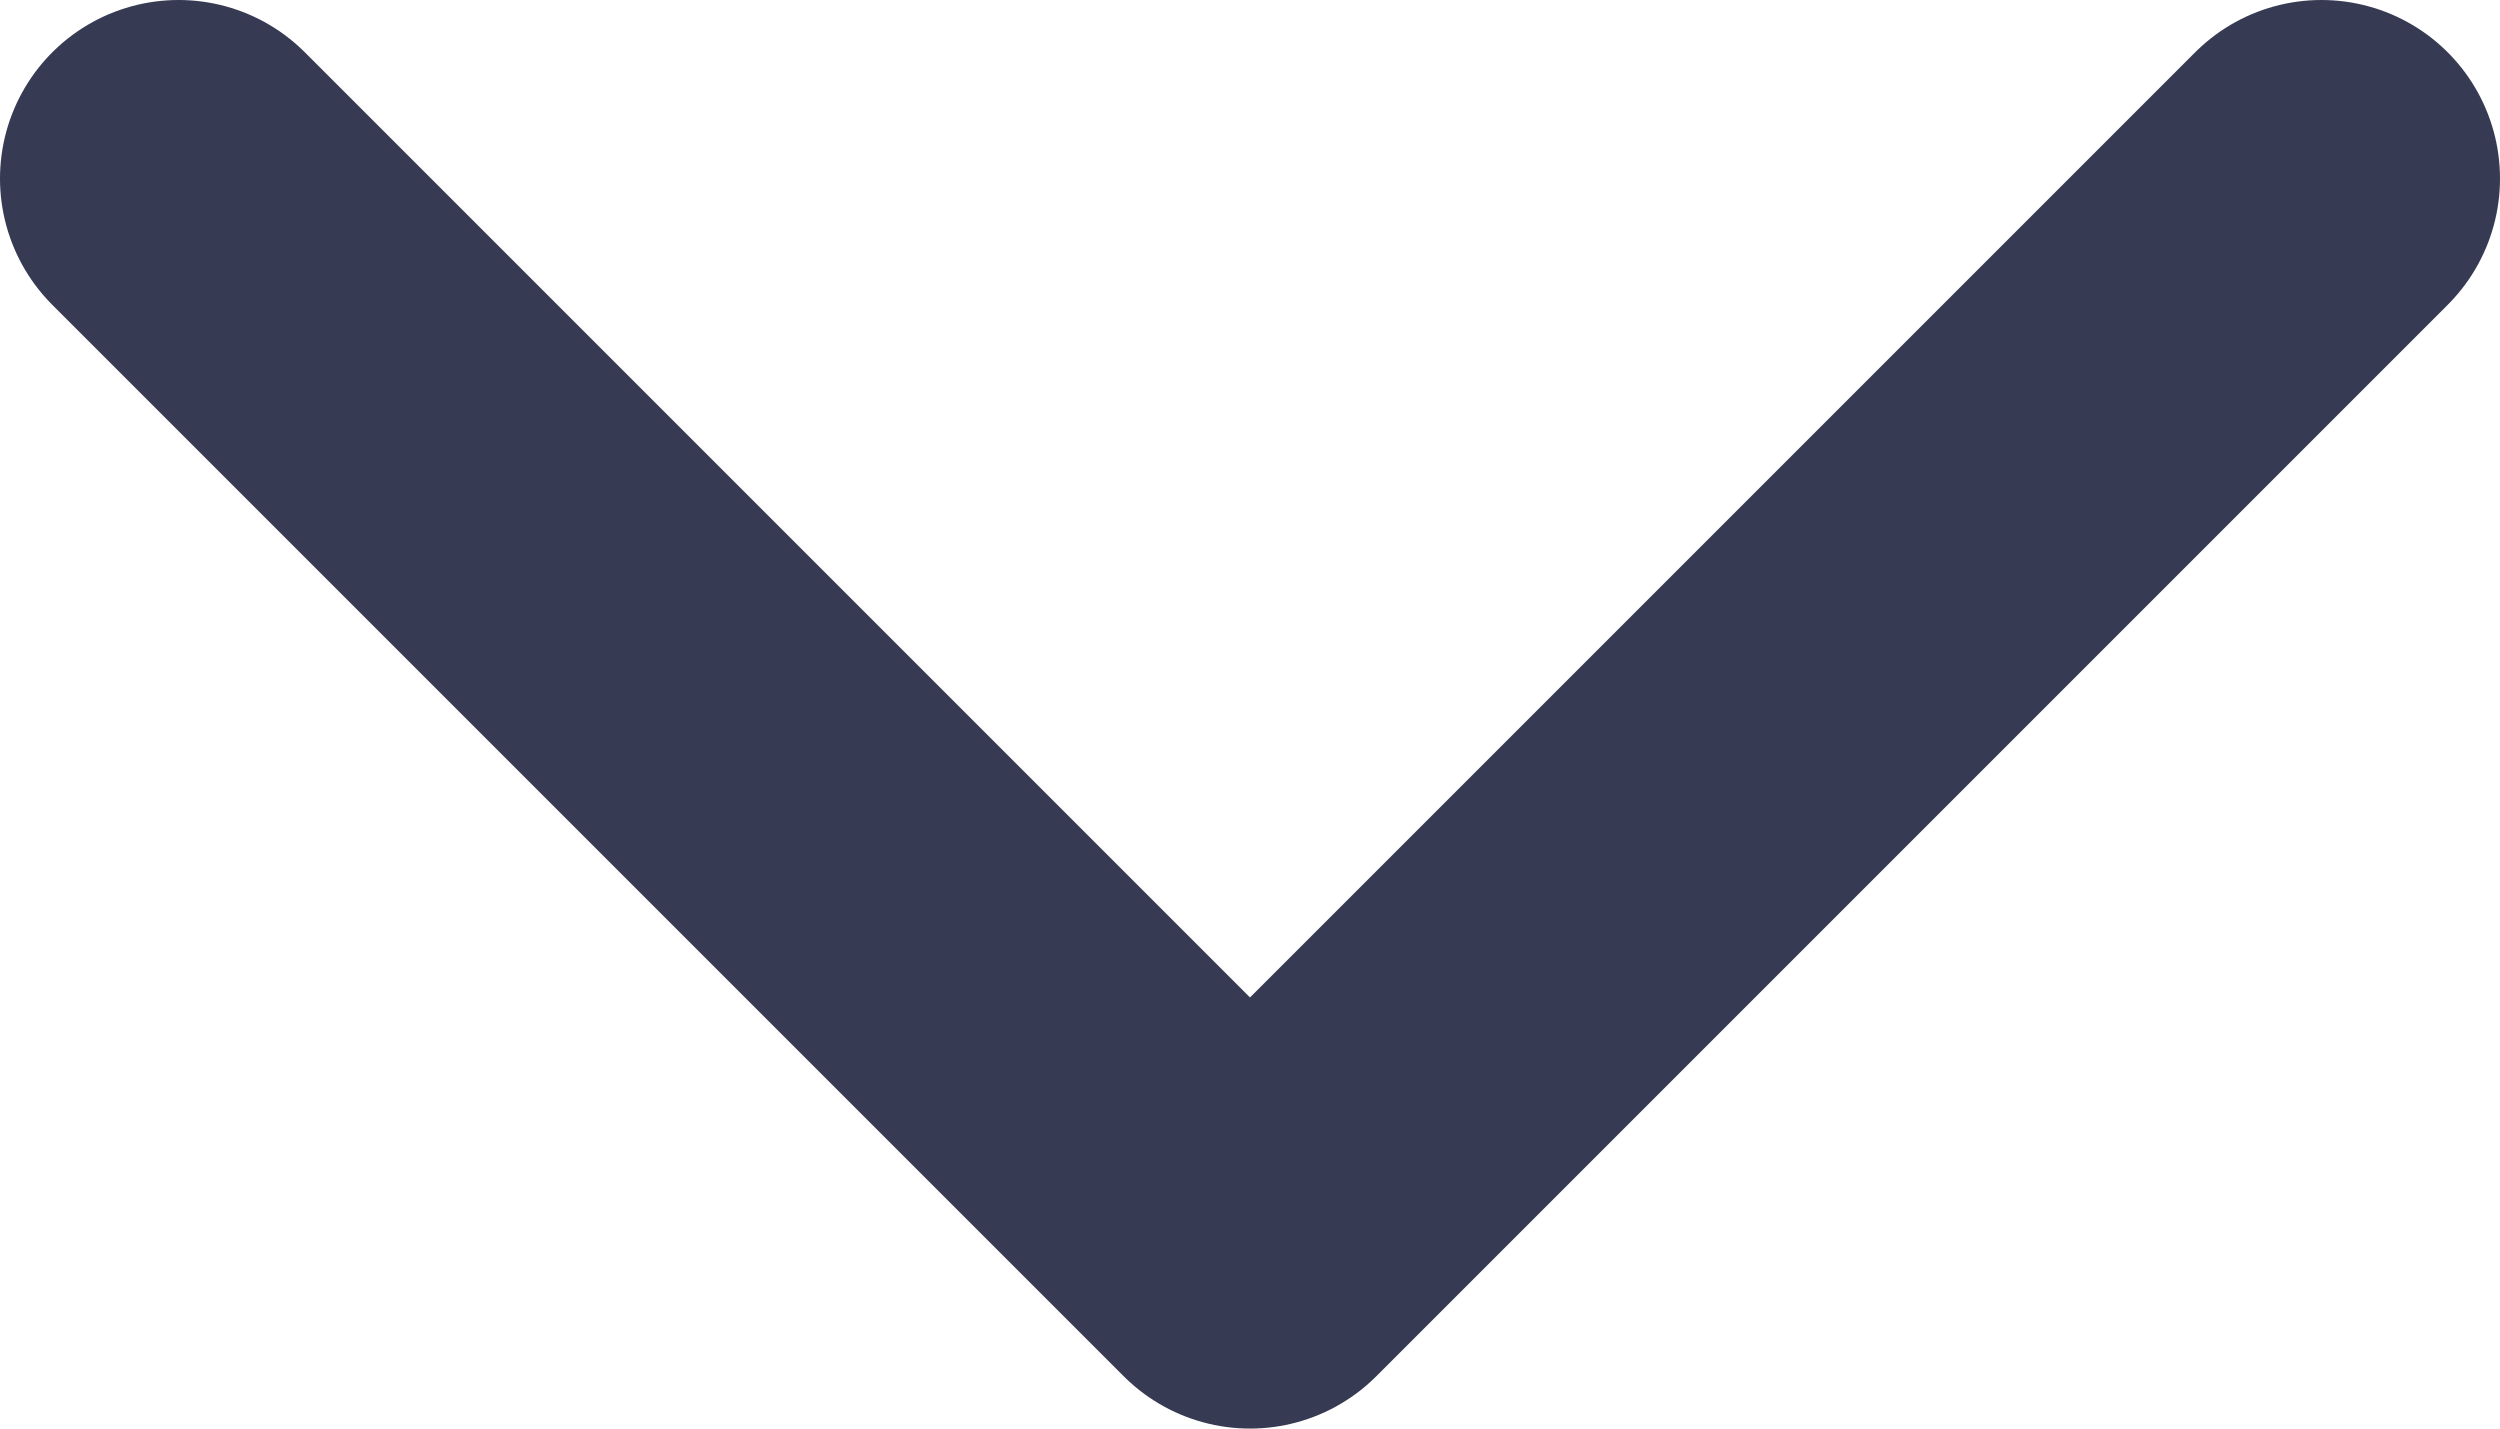<svg width="14" height="8" viewBox="0 0 14 8" fill="none" xmlns="http://www.w3.org/2000/svg">
<path d="M1 1L7 7L13 1" stroke="#363A53" stroke-width="2" stroke-linecap="round" stroke-linejoin="round"/>
</svg>
